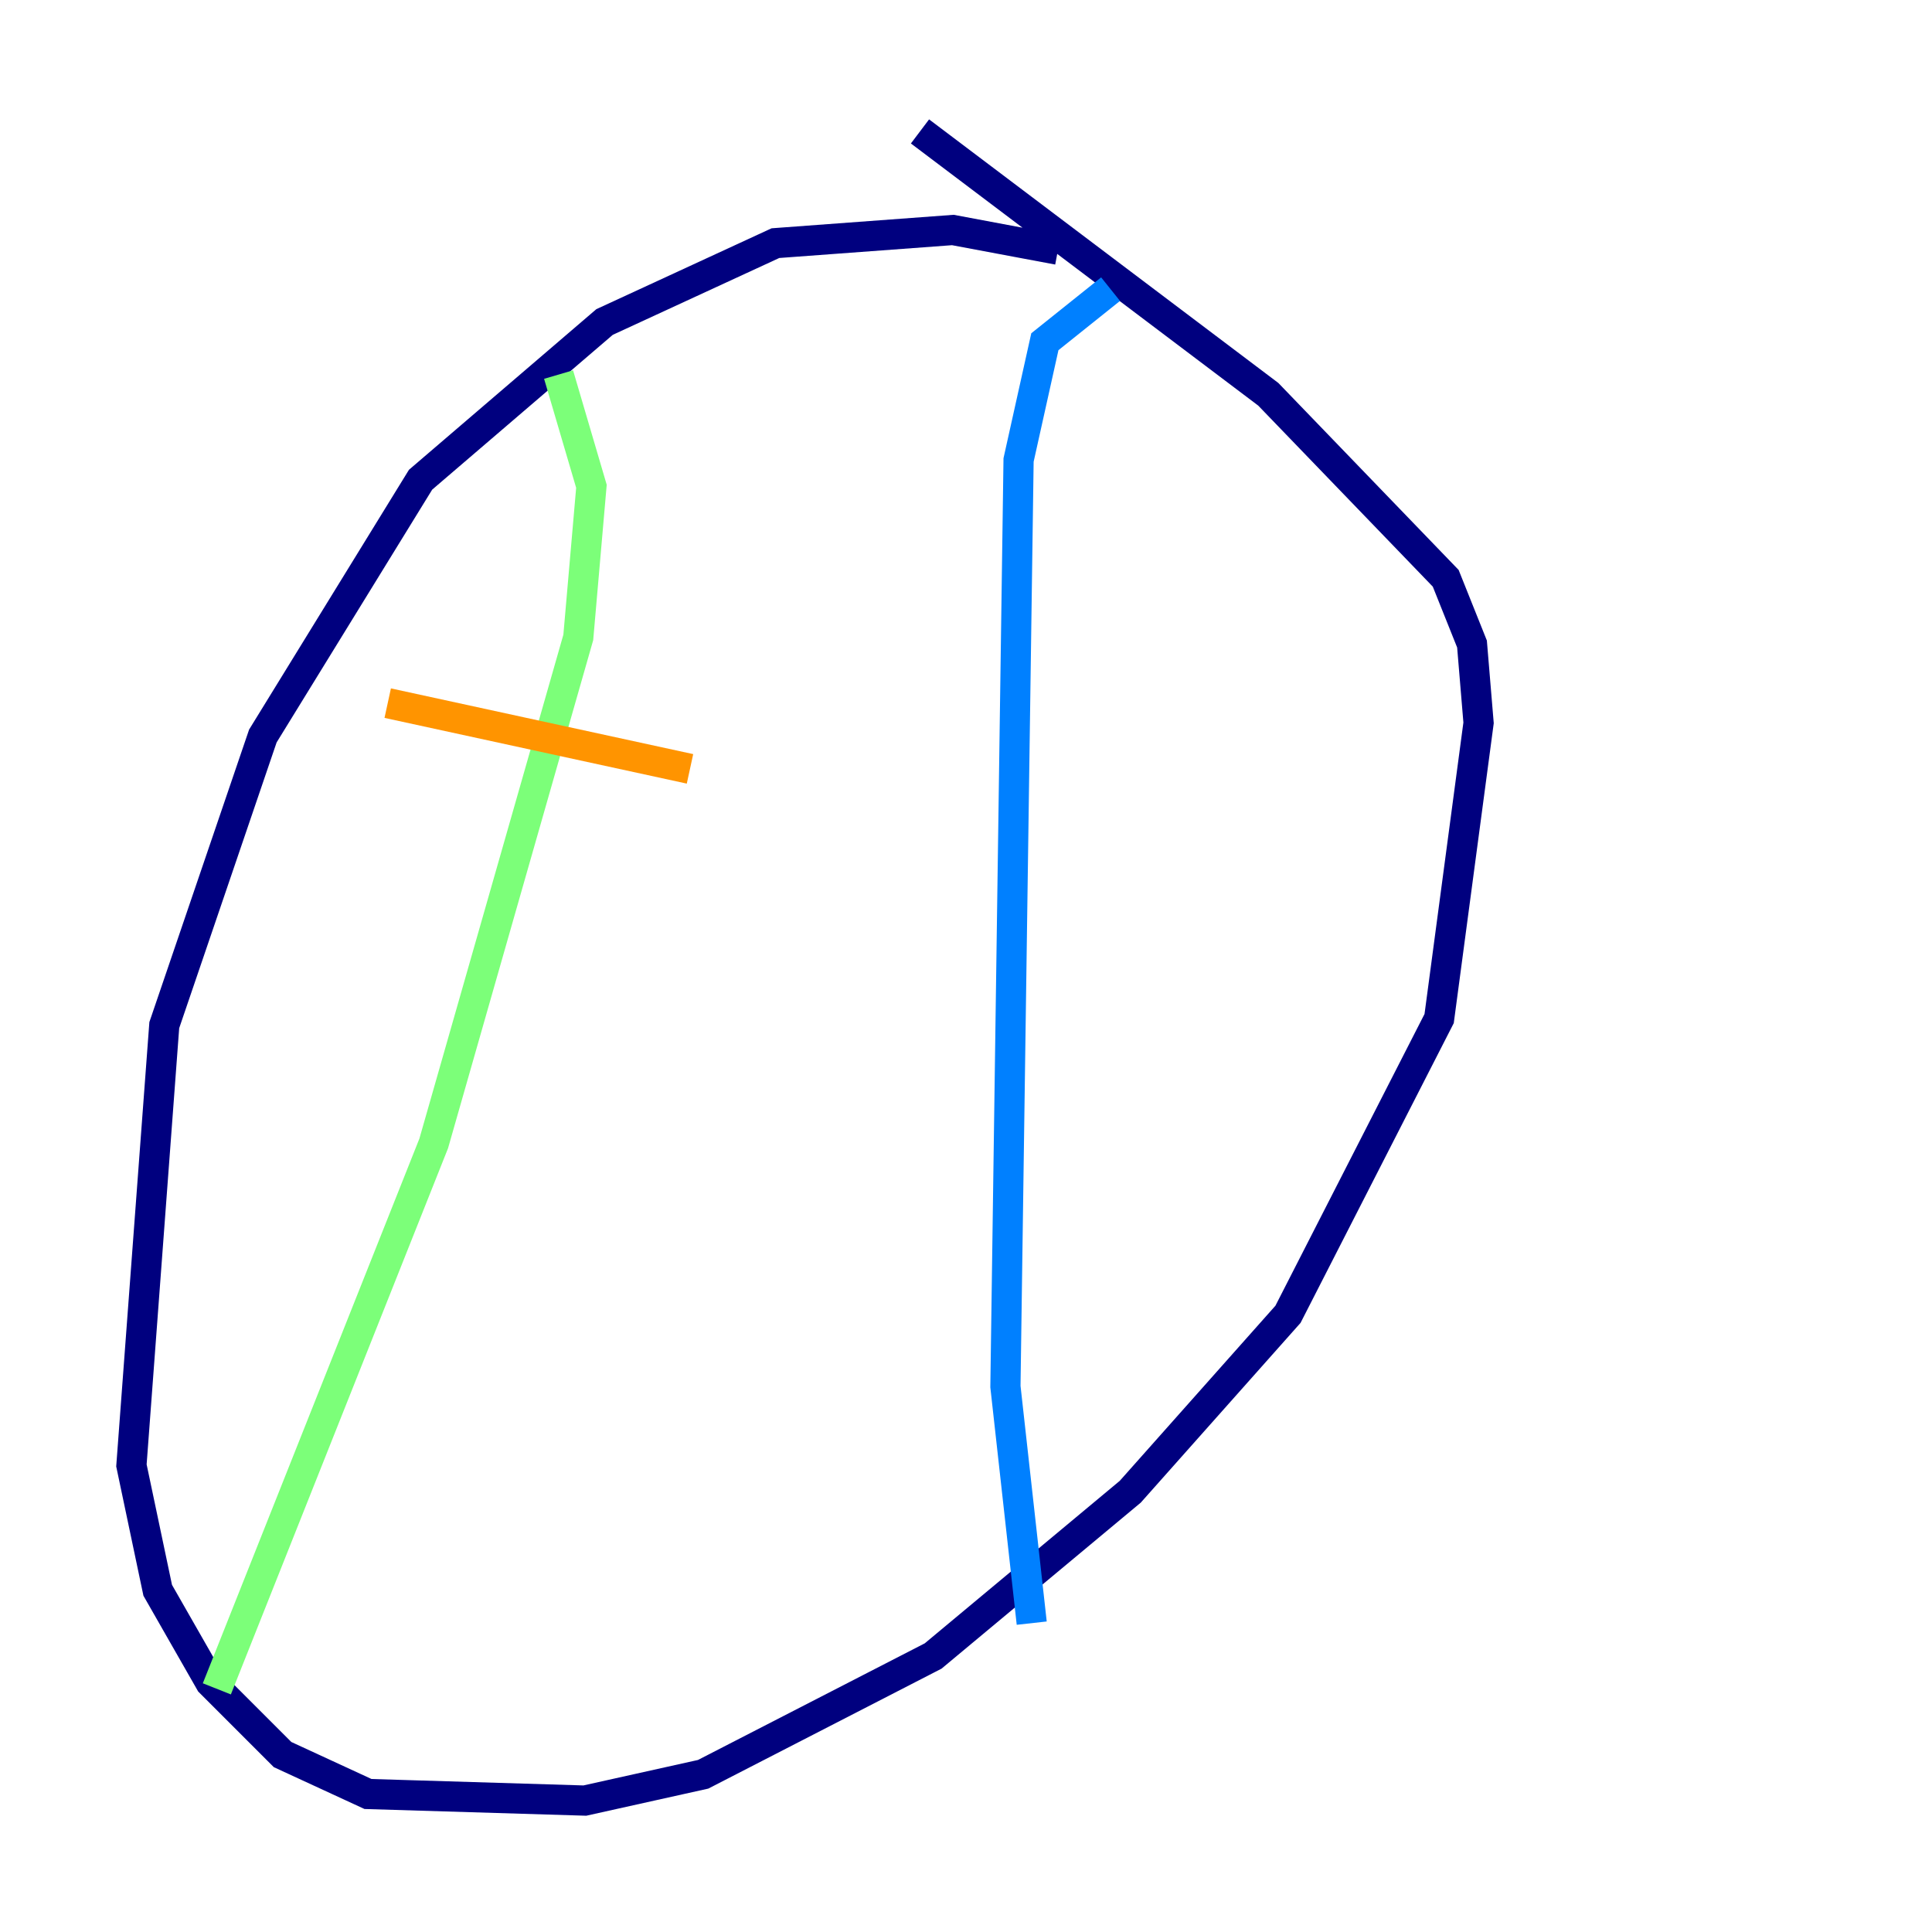 <?xml version="1.0" encoding="utf-8" ?>
<svg baseProfile="tiny" height="128" version="1.2" viewBox="0,0,128,128" width="128" xmlns="http://www.w3.org/2000/svg" xmlns:ev="http://www.w3.org/2001/xml-events" xmlns:xlink="http://www.w3.org/1999/xlink"><defs /><polyline fill="none" points="70.095,16.544 63.129,15.238 51.374,16.109 40.054,21.333 27.864,31.782 17.415,48.762 10.884,67.918 8.707,97.088 10.449,105.361 13.932,111.456 18.721,116.245 24.381,118.857 38.748,119.293 46.585,117.551 61.823,109.714 74.884,98.83 85.333,87.075 95.347,67.483 97.959,47.891 97.524,42.667 95.782,38.313 84.027,26.122 60.952,8.707" stroke="#00007f" stroke-width="2" /><polyline fill="none" points="73.578,19.157 69.225,22.64 67.483,30.476 66.612,91.864 68.354,107.537" stroke="#0080ff" stroke-width="2" /><polyline fill="none" points="37.007,24.816 39.184,32.218 38.313,42.231 28.735,75.755 14.367,111.891" stroke="#7cff79" stroke-width="2" /><polyline fill="none" points="25.687,46.585 45.714,50.939" stroke="#ff9400" stroke-width="2" /><polyline fill="none" points="22.64,62.694 22.64,62.694" stroke="#7f0000" stroke-width="2" /></svg>